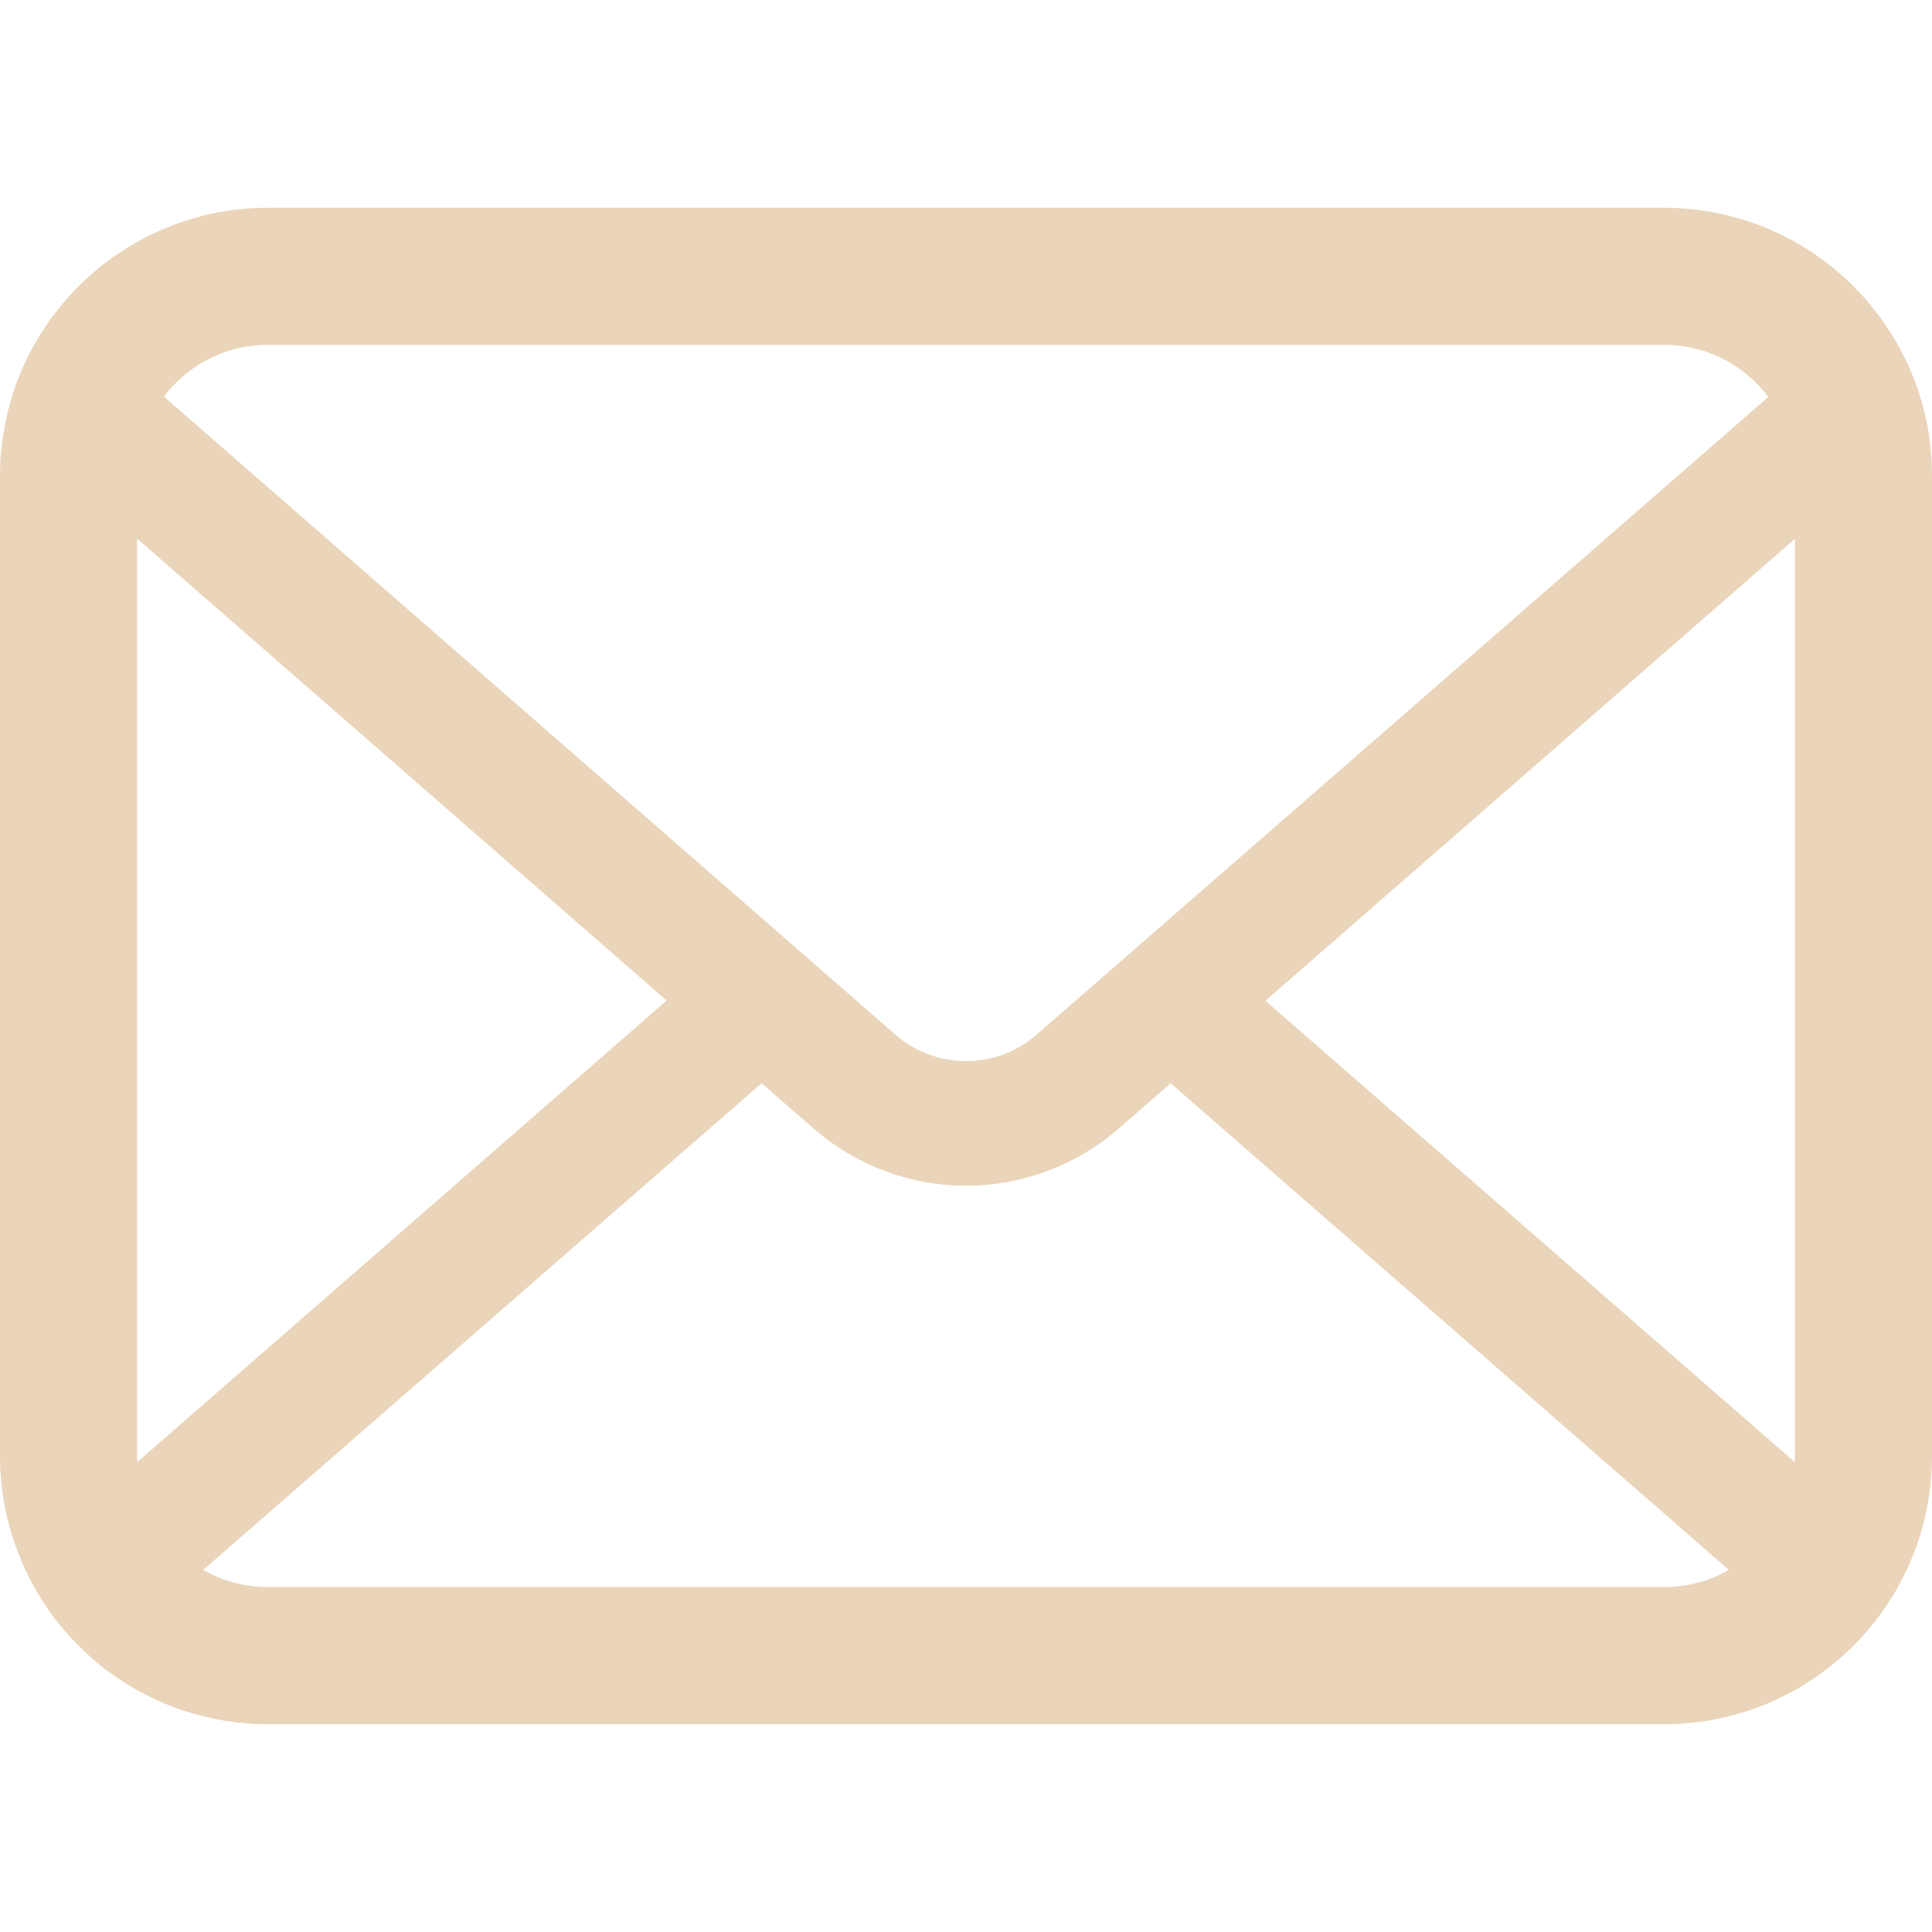 <svg width="45" height="45" viewBox="0 0 45 45" fill="none" xmlns="http://www.w3.org/2000/svg">
<path d="M44.884 9.868C44.681 8.846 44.228 7.911 43.595 7.138C43.462 6.97 43.322 6.819 43.171 6.669C42.05 5.542 40.477 4.839 38.758 4.839H6.242C4.523 4.839 2.955 5.542 1.829 6.669C1.678 6.819 1.539 6.97 1.405 7.138C0.772 7.911 0.319 8.846 0.122 9.868C0.041 10.262 0 10.67 0 11.082V33.919C0 34.795 0.186 35.637 0.517 36.397C0.825 37.123 1.278 37.78 1.829 38.331C1.969 38.471 2.108 38.599 2.259 38.726C3.339 39.62 4.733 40.16 6.242 40.16H38.758C40.268 40.16 41.668 39.62 42.741 38.721C42.892 38.599 43.032 38.471 43.171 38.331C43.722 37.78 44.175 37.123 44.489 36.397V36.392C44.82 35.631 45 34.795 45 33.919V11.082C45 10.67 44.96 10.262 44.884 9.868ZM4.088 8.927C4.645 8.37 5.394 8.033 6.242 8.033H38.758C39.606 8.033 40.361 8.37 40.912 8.927C41.011 9.026 41.104 9.137 41.186 9.247L24.143 24.1C23.673 24.512 23.093 24.715 22.5 24.715C21.913 24.715 21.333 24.512 20.857 24.1L3.821 9.24C3.896 9.131 3.989 9.026 4.088 8.927ZM3.193 33.919V12.545L15.527 23.304L3.2 34.052C3.193 34.011 3.193 33.965 3.193 33.919ZM38.758 36.966H6.242C5.69 36.966 5.174 36.821 4.733 36.566L17.738 25.232L18.953 26.288C19.969 27.171 21.24 27.619 22.5 27.619C23.766 27.619 25.038 27.171 26.054 26.288L27.267 25.232L40.268 36.566C39.827 36.821 39.31 36.966 38.758 36.966ZM41.807 33.919C41.807 33.965 41.807 34.011 41.801 34.052L29.474 23.31L41.807 12.551V33.919Z" fill="#EAD5BA"/>
</svg>
